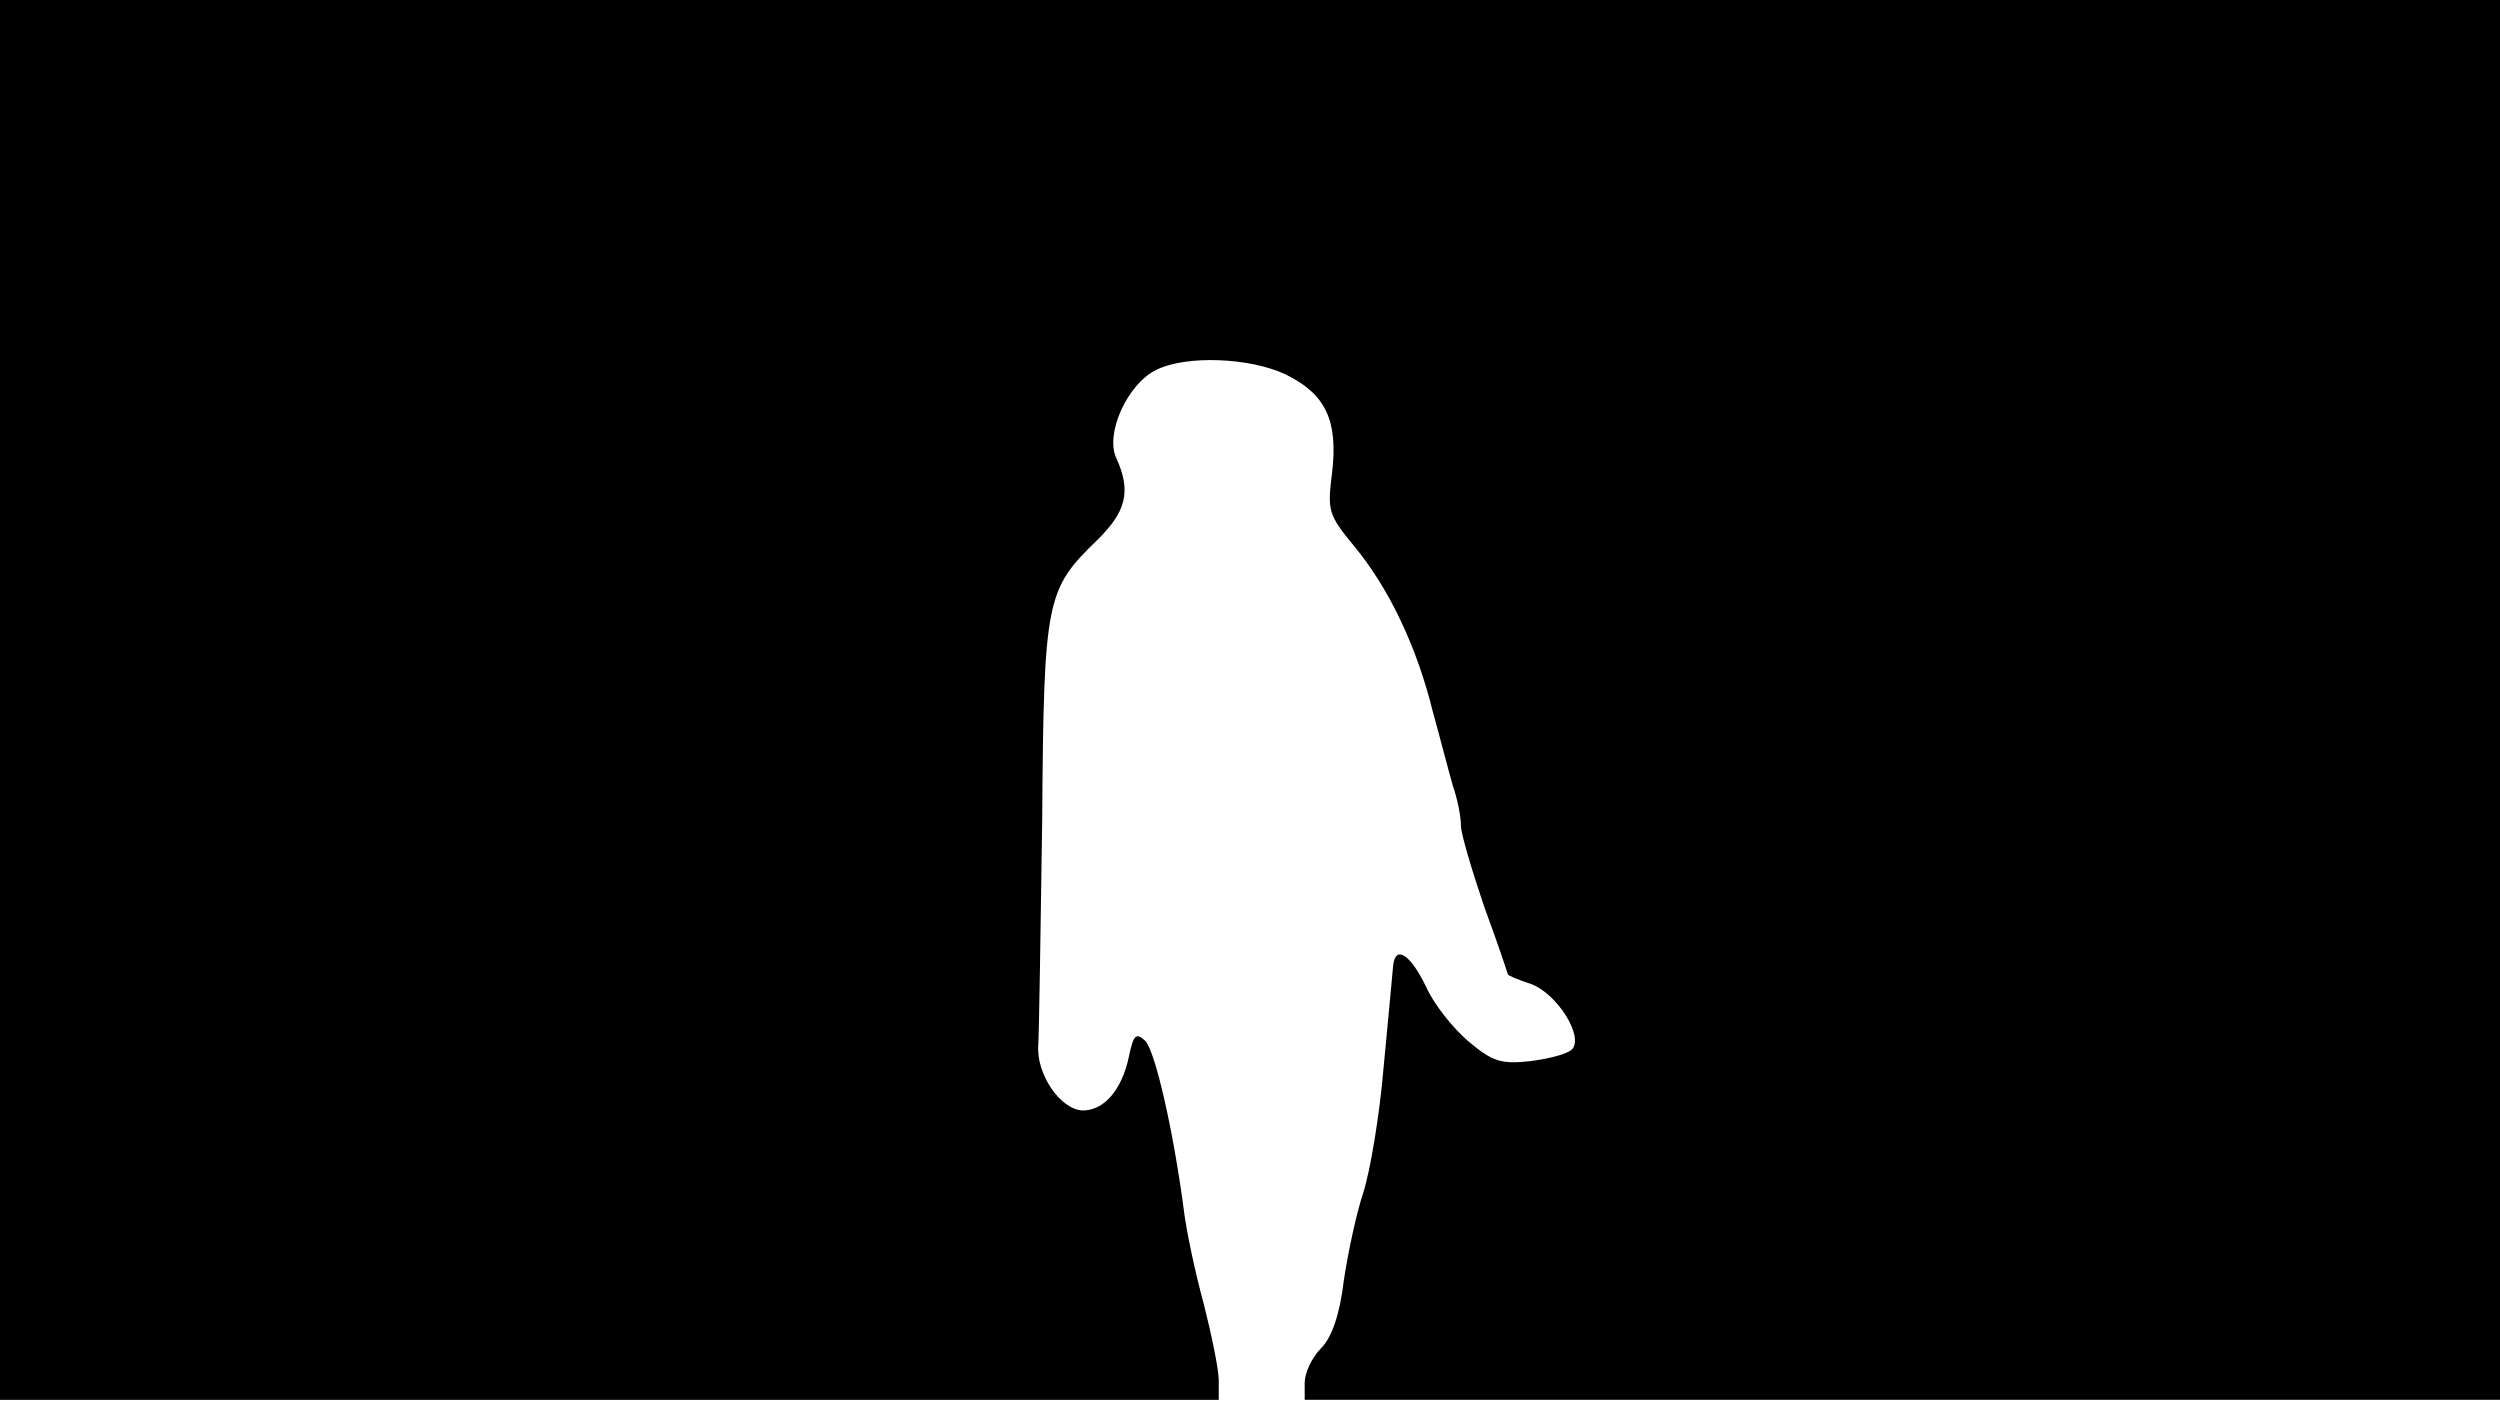 <svg version="1.0" xmlns="http://www.w3.org/2000/svg"
 width="668px" style="transform:scale(1,1.001);" height="375.75px" viewBox="0 0 320 180"
 preserveAspectRatio="xMidYMid meet">
<g transform="translate(0,180) scale(0.1,-0.1)"
fill="#000000" stroke="none">
<path d="M0 905 l0 -895 780 0 780 0 0 25 c0 14 -9 57 -19 97 -11 40 -23 96 -26 123
-13 98 -36 200 -49 214 -12 11 -15 8 -21 -20 -9 -43 -32 -69 -59 -69 -29 1
-60 47 -57 84 1 17 3 146 5 286 2 284 5 296 70 359 38 37 44 63 25 105 -15 31
14 95 51 113 38 19 120 16 166 -6 51 -25 67 -59 59 -126 -6 -48 -5 -53 28 -93
44 -53 80 -127 101 -212 10 -36 21 -79 26 -96 6 -17 10 -39 10 -50 0 -10 14
-57 30 -104 17 -46 30 -85 30 -86 0 -1 13 -7 29 -12 34 -12 69 -68 53 -84 -6
-6 -30 -12 -54 -15 -37 -4 -48 0 -78 25 -20 17 -45 48 -55 71 -21 43 -40 53
-42 24 -1 -10 -6 -67 -12 -128 -5 -60 -17 -132 -26 -160 -9 -27 -20 -79 -25
-113 -5 -42 -15 -72 -29 -86 -12 -12 -21 -32 -21 -44 l0 -22 765 0 765 0 0
895 0 895 -1600 0 -1600 0 0 -895z"/>
</g>
</svg>
